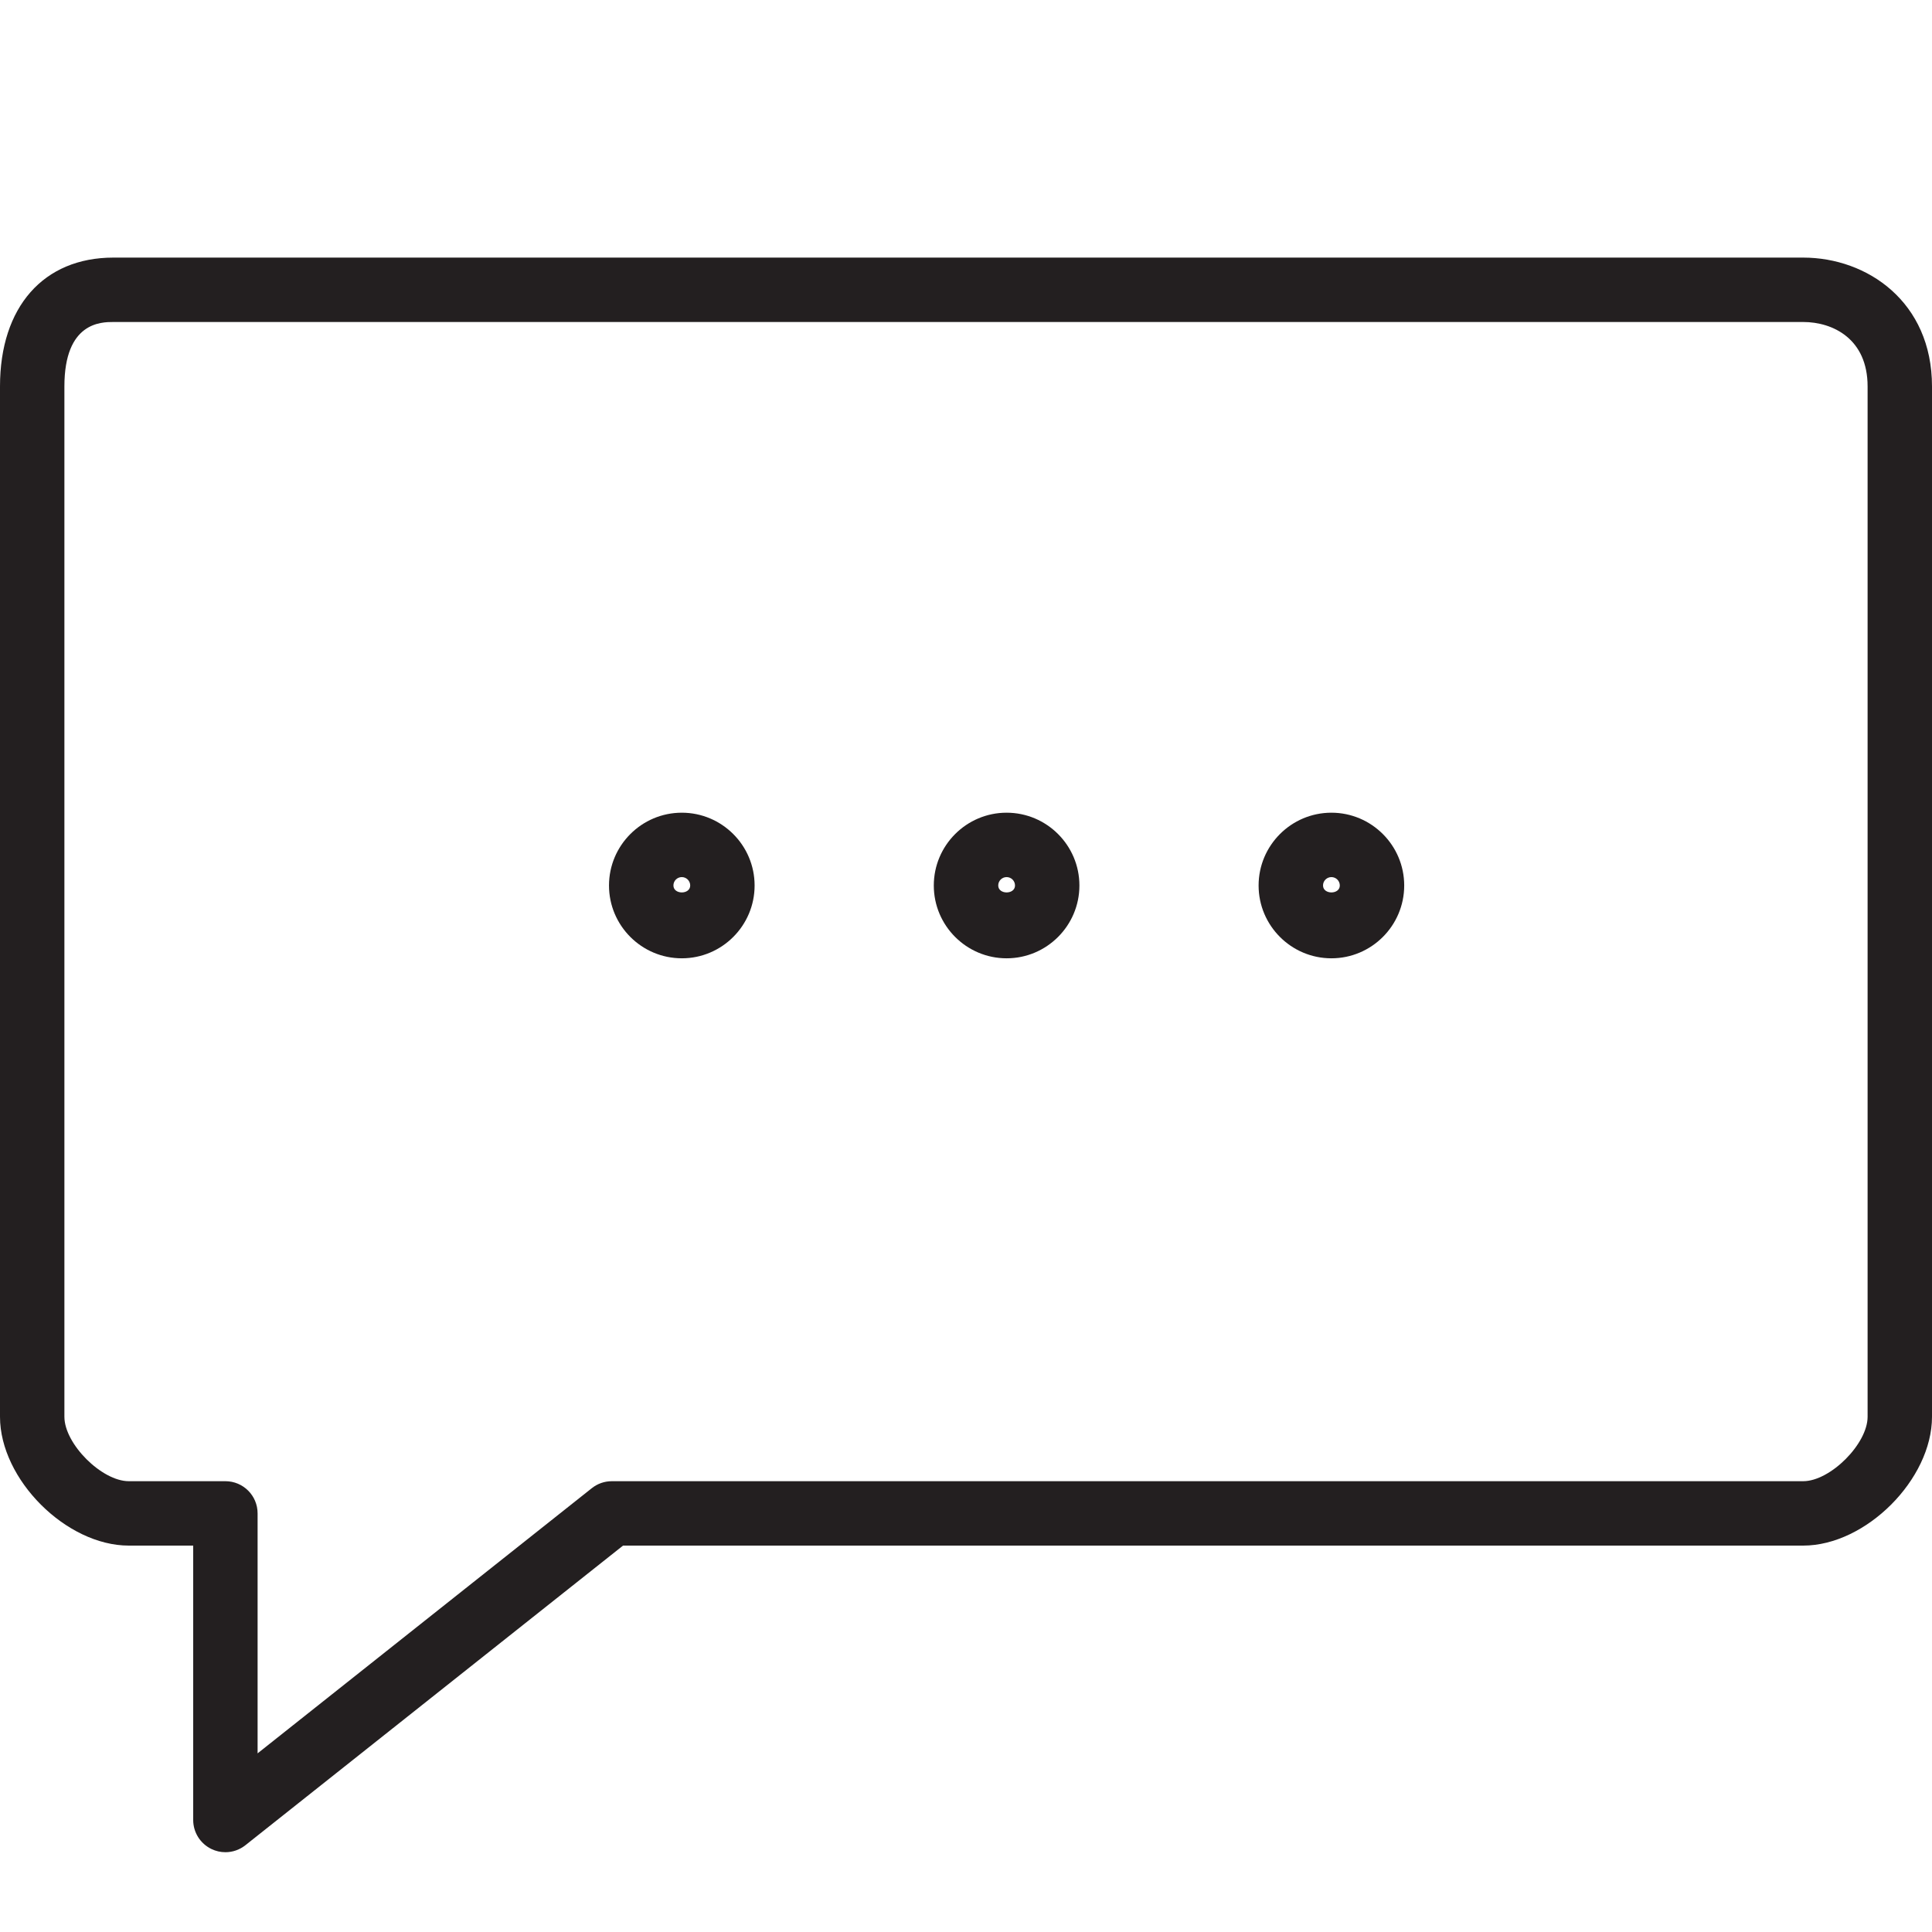 <?xml version="1.0" encoding="utf-8"?>
<!-- Generator: Adobe Illustrator 17.0.0, SVG Export Plug-In . SVG Version: 6.00 Build 0)  -->
<!DOCTYPE svg PUBLIC "-//W3C//DTD SVG 1.1//EN" "http://www.w3.org/Graphics/SVG/1.1/DTD/svg11.dtd">
<svg version="1.1" id="Layer_1" xmlns="http://www.w3.org/2000/svg" xmlns:xlink="http://www.w3.org/1999/xlink" x="0px" y="0px"
	 width="60px" height="60px" viewBox="0 0 60 60" enable-background="new 0 0 60 60" xml:space="preserve">
<g>
	<path fill="#231F20" d="M4,48h2v8.522c0,0.384,0.22,0.733,0.565,0.9c0.138,0.067,0.286,0.1,0.435,0.1
		c0.222,0,0.441-0.074,0.621-0.217L19.349,48H56c1.944,0,4-2.056,4-4V12c0-2.626-2.013-4-4-4H3.521C1.35,8,0,9.533,0,12v32
		C0,45.944,2.056,48,4,48z M2,12c0-2,1.146-2,1.521-2H56c0.923,0,2,0.524,2,2v32c0,0.841-1.159,2-2,2H19
		c-0.226,0-0.444,0.076-0.621,0.217L8,54.452V47c0-0.552-0.447-1-1-1H4c-0.841,0-2-1.159-2-2V12z"/>
	<path fill="#231F20" d="M21.174,29.761c1.246,0,2.261-1.014,2.261-2.261s-1.015-2.261-2.261-2.261s-2.261,1.014-2.261,2.261
		S19.928,29.761,21.174,29.761z M21.174,27.239c0.144,0,0.261,0.117,0.261,0.261c0,0.287-0.521,0.287-0.521,0
		C20.913,27.356,21.03,27.239,21.174,27.239z"/>
	<path fill="#231F20" d="M41.348,29.761c1.246,0,2.261-1.014,2.261-2.261s-1.015-2.261-2.261-2.261
		c-1.246,0-2.261,1.014-2.261,2.261S40.102,29.761,41.348,29.761z M41.348,27.239c0.144,0,0.261,0.117,0.261,0.261
		c0,0.287-0.521,0.287-0.521,0C41.087,27.356,41.204,27.239,41.348,27.239z"/>
	<path fill="#231F20" d="M31.261,29.761c1.246,0,2.261-1.014,2.261-2.261s-1.015-2.261-2.261-2.261S29,26.253,29,27.5
		S30.015,29.761,31.261,29.761z M31.261,27.239c0.144,0,0.261,0.117,0.261,0.261c0,0.287-0.521,0.287-0.521,0
		C31,27.356,31.117,27.239,31.261,27.239z"/>
</g>
</svg>
